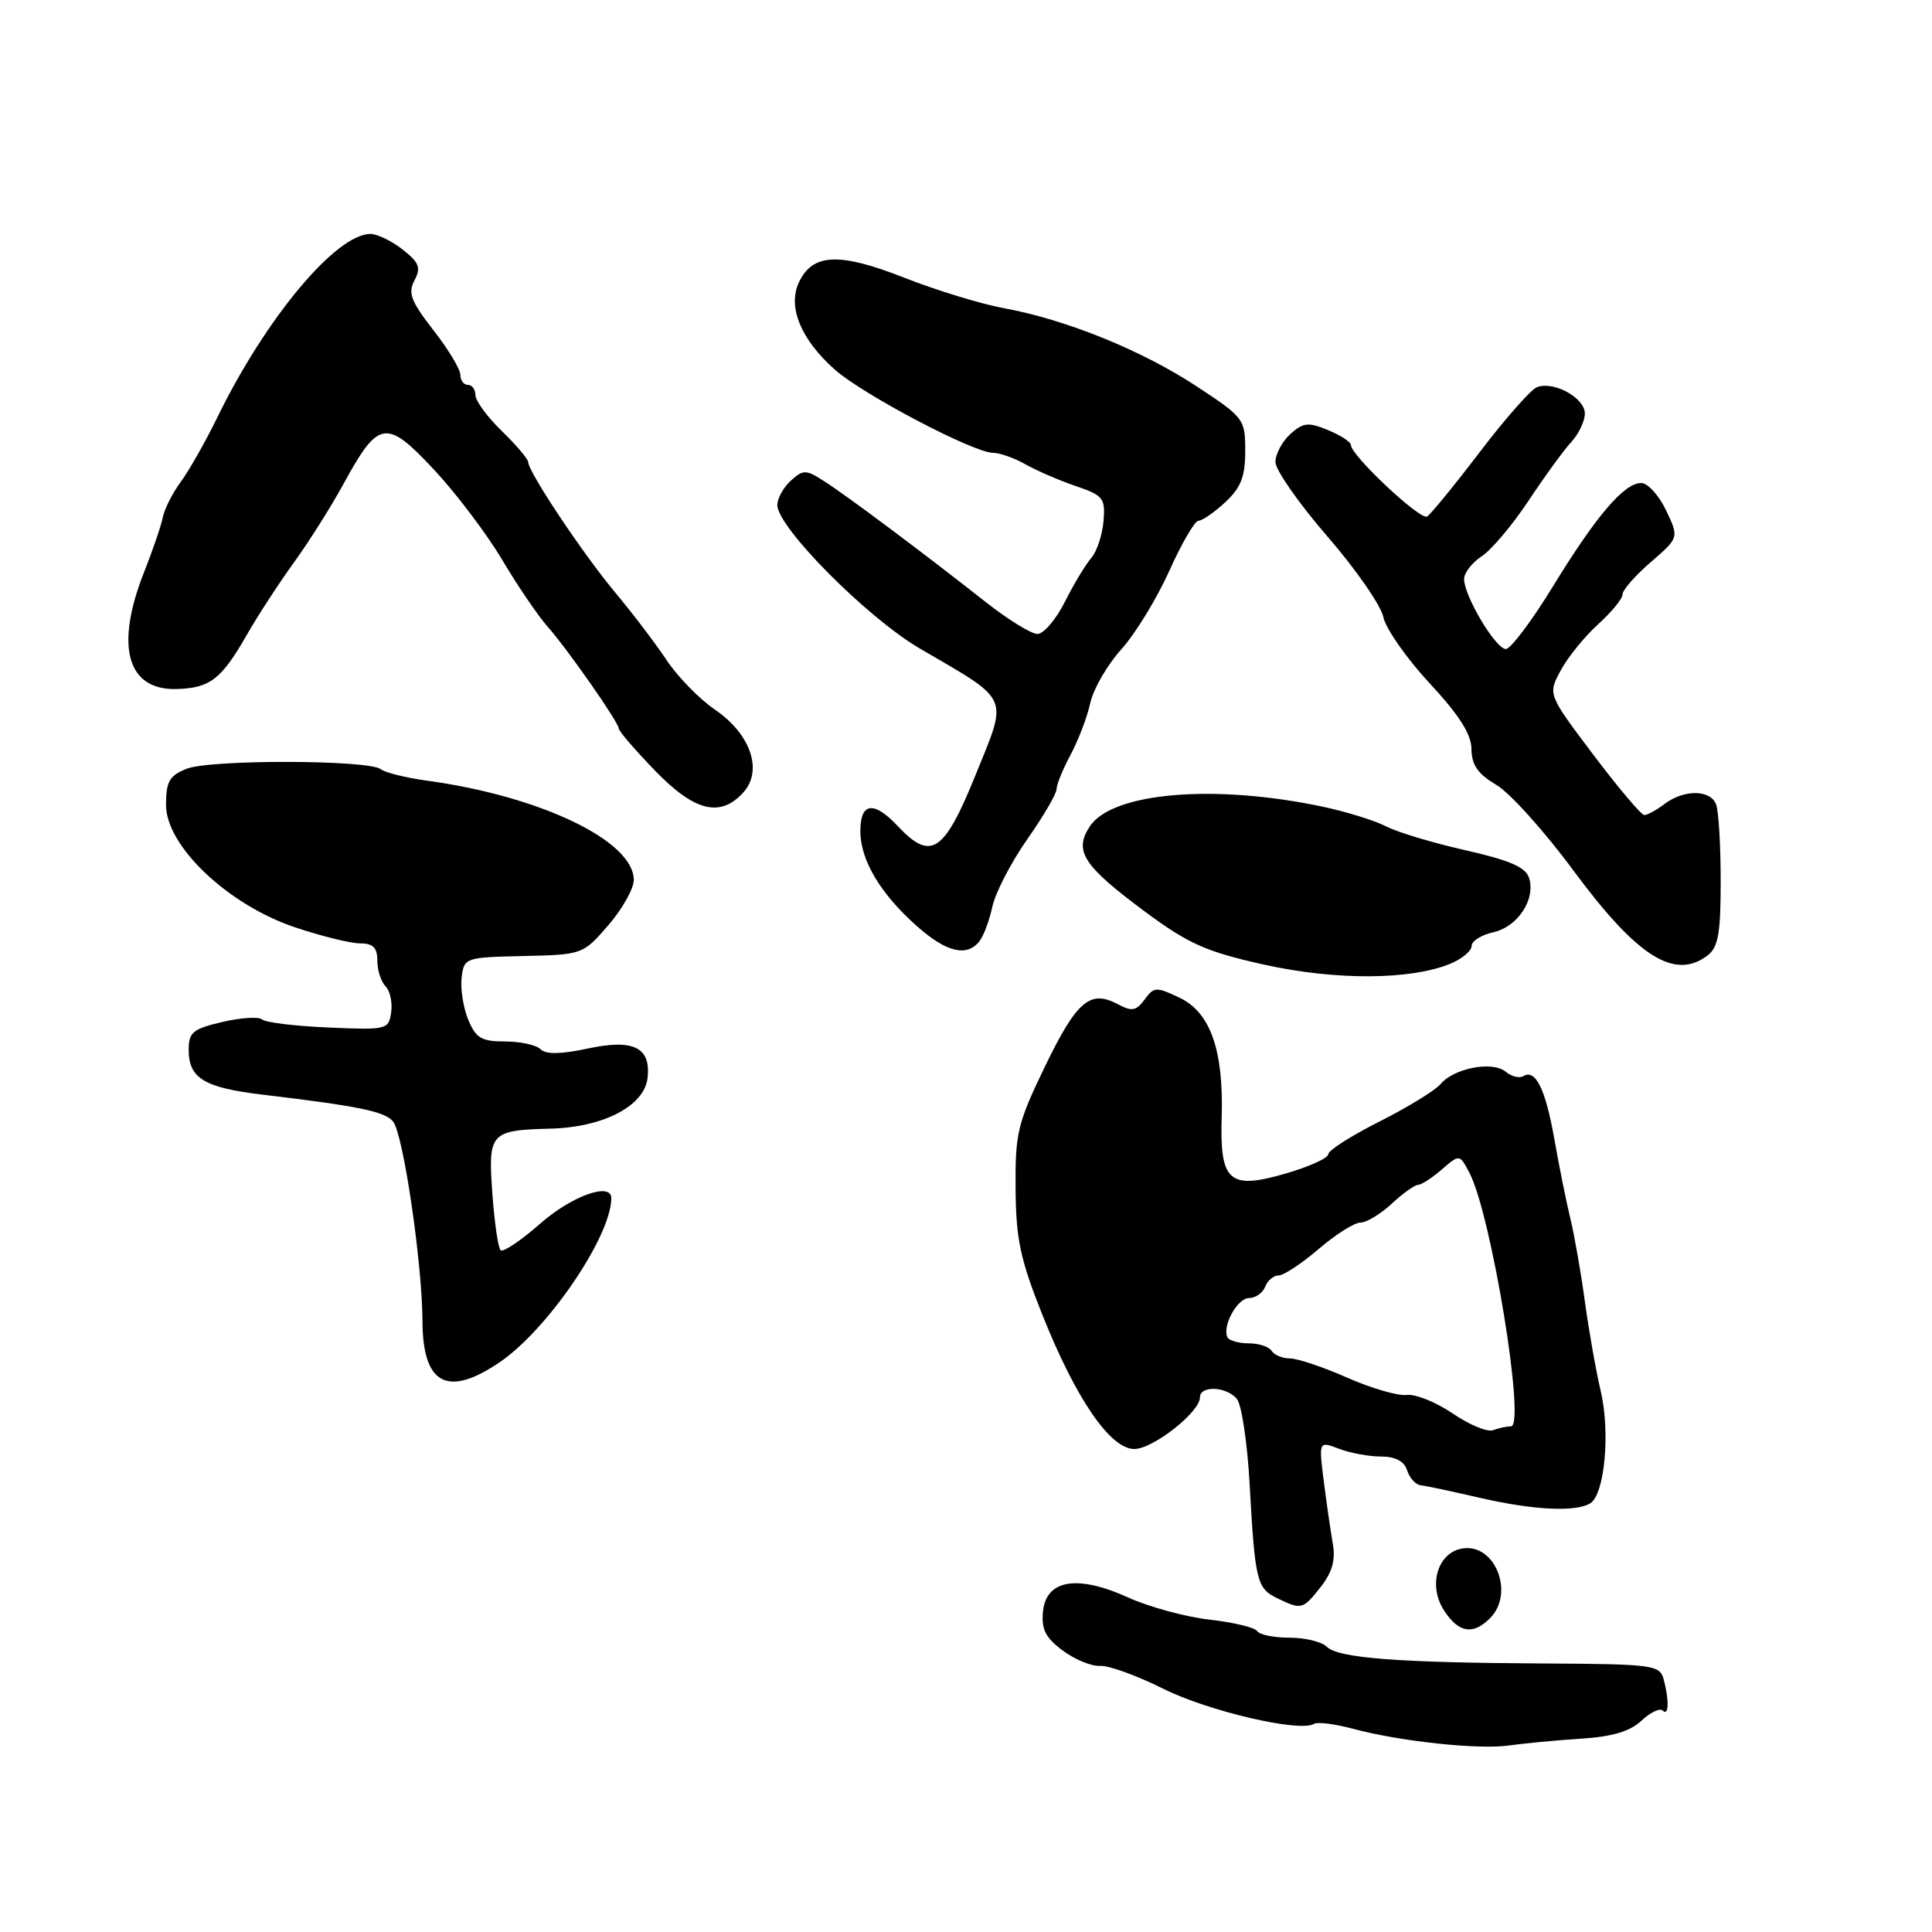 <?xml version="1.0" encoding="UTF-8" standalone="no"?>
<!DOCTYPE svg PUBLIC "-//W3C//DTD SVG 1.1//EN" "http://www.w3.org/Graphics/SVG/1.1/DTD/svg11.dtd" >
<svg xmlns="http://www.w3.org/2000/svg" xmlns:xlink="http://www.w3.org/1999/xlink" version="1.1" viewBox="0 0 256 256">
 <g >
 <path fill="currentColor"
d=" M 209.43 230.39 C 213.62 230.12 215.98 229.43 217.50 228.00 C 218.68 226.89 219.95 226.29 220.32 226.66 C 221.13 227.46 221.19 225.30 220.44 222.50 C 219.93 220.62 219.02 220.50 204.70 220.42 C 185.25 220.32 177.31 219.71 175.80 218.20 C 175.14 217.54 172.92 217.00 170.86 217.00 C 168.80 217.00 166.88 216.61 166.58 216.13 C 166.29 215.65 163.45 214.97 160.27 214.61 C 157.10 214.25 152.25 212.93 149.50 211.68 C 142.77 208.62 138.62 209.30 138.20 213.53 C 137.97 215.90 138.54 217.02 140.84 218.72 C 142.45 219.92 144.68 220.82 145.78 220.74 C 146.88 220.66 150.64 222.02 154.14 223.77 C 160.08 226.74 172.26 229.58 174.12 228.42 C 174.58 228.14 176.88 228.43 179.23 229.06 C 185.50 230.75 195.99 231.87 200.00 231.28 C 201.93 231.00 206.17 230.60 209.43 230.39 Z  M 197.43 214.43 C 200.71 211.15 198.16 204.55 193.85 205.17 C 190.50 205.65 189.16 210.07 191.36 213.42 C 193.29 216.37 195.17 216.68 197.43 214.43 Z  M 175.00 210.28 C 176.53 208.33 176.99 206.69 176.60 204.53 C 176.31 202.86 175.77 199.13 175.40 196.22 C 174.74 190.95 174.74 190.95 177.43 191.97 C 178.92 192.54 181.42 193.00 183.00 193.00 C 184.90 193.00 186.06 193.62 186.45 194.83 C 186.77 195.84 187.58 196.73 188.26 196.81 C 188.94 196.88 192.43 197.62 196.00 198.45 C 203.17 200.11 208.83 200.39 210.74 199.18 C 212.63 197.98 213.38 189.78 212.11 184.35 C 211.48 181.68 210.54 176.35 210.01 172.50 C 209.49 168.65 208.62 163.70 208.09 161.50 C 207.55 159.30 206.60 154.57 205.97 151.00 C 204.79 144.29 203.46 141.60 201.84 142.60 C 201.33 142.91 200.28 142.64 199.50 142.00 C 197.76 140.55 192.63 141.54 190.88 143.65 C 190.18 144.48 186.55 146.71 182.81 148.60 C 179.06 150.48 176.00 152.44 176.00 152.94 C 176.00 153.45 173.46 154.60 170.36 155.50 C 162.86 157.68 161.62 156.59 161.88 148.03 C 162.15 139.17 160.38 134.15 156.31 132.21 C 153.22 130.73 152.90 130.75 151.67 132.44 C 150.56 133.95 149.98 134.06 148.13 133.07 C 144.46 131.10 142.68 132.61 138.50 141.24 C 134.82 148.84 134.51 150.14 134.57 157.50 C 134.62 164.22 135.20 166.91 138.14 174.27 C 142.58 185.39 147.12 192.00 150.30 192.00 C 152.78 192.00 159.00 187.11 159.00 185.16 C 159.00 183.55 162.51 183.70 163.90 185.37 C 164.52 186.13 165.28 191.19 165.58 196.62 C 166.29 209.47 166.53 210.47 169.23 211.77 C 172.47 213.33 172.63 213.29 175.00 210.28 Z  M 66.20 180.51 C 72.59 176.17 81.00 163.80 81.00 158.76 C 81.00 156.59 75.75 158.47 71.60 162.12 C 69.02 164.39 66.65 165.98 66.33 165.66 C 66.00 165.34 65.52 161.97 65.24 158.17 C 64.66 150.07 64.94 149.76 72.96 149.55 C 79.95 149.37 85.36 146.55 85.80 142.87 C 86.28 138.78 83.96 137.63 77.86 138.94 C 74.30 139.70 72.33 139.73 71.63 139.03 C 71.06 138.46 68.94 138.00 66.92 138.00 C 63.81 138.00 63.06 137.56 62.04 135.11 C 61.39 133.52 60.99 131.01 61.17 129.53 C 61.49 126.90 61.63 126.85 69.37 126.68 C 77.19 126.50 77.25 126.48 80.62 122.58 C 82.48 120.43 83.99 117.73 83.98 116.58 C 83.94 111.40 71.58 105.48 56.50 103.43 C 53.75 103.05 51.03 102.37 50.45 101.92 C 48.87 100.67 27.89 100.62 24.75 101.86 C 22.44 102.78 22.00 103.54 22.00 106.67 C 22.00 112.09 30.17 119.86 39.02 122.85 C 42.52 124.03 46.43 125.00 47.69 125.00 C 49.43 125.00 50.00 125.56 50.00 127.30 C 50.00 128.57 50.49 130.09 51.08 130.68 C 51.68 131.28 52.02 132.83 51.83 134.13 C 51.51 136.43 51.27 136.49 43.50 136.15 C 39.10 135.96 35.16 135.48 34.74 135.09 C 34.32 134.69 31.95 134.84 29.49 135.41 C 25.56 136.32 25.00 136.79 25.00 139.10 C 25.00 142.87 27.04 144.12 34.74 145.04 C 47.51 146.56 50.98 147.27 52.08 148.60 C 53.43 150.22 55.95 167.38 55.98 175.05 C 56.01 183.46 59.28 185.21 66.20 180.51 Z  M 192.25 127.67 C 193.76 127.03 195.00 125.98 195.00 125.34 C 195.00 124.69 196.29 123.88 197.86 123.53 C 201.10 122.82 203.51 119.17 202.61 116.33 C 202.15 114.90 200.05 113.99 194.18 112.66 C 189.87 111.69 185.14 110.27 183.65 109.49 C 182.16 108.72 178.37 107.55 175.22 106.88 C 160.86 103.85 147.35 105.00 144.40 109.51 C 142.26 112.77 143.52 114.71 151.72 120.80 C 157.50 125.08 159.82 126.11 167.50 127.82 C 177.02 129.93 186.99 129.87 192.25 127.67 Z  M 226.25 126.61 C 227.68 125.52 228.00 123.70 228.00 116.72 C 228.00 112.01 227.73 107.45 227.39 106.58 C 226.64 104.61 223.13 104.59 220.56 106.53 C 219.49 107.34 218.29 108.00 217.88 108.00 C 217.48 108.00 214.44 104.40 211.12 100.00 C 205.09 92.00 205.09 92.00 206.80 88.84 C 207.73 87.10 209.96 84.35 211.75 82.73 C 213.54 81.12 215.00 79.32 215.00 78.75 C 215.00 78.18 216.68 76.26 218.74 74.48 C 222.49 71.24 222.49 71.24 220.76 67.62 C 219.81 65.63 218.33 64.00 217.47 64.00 C 215.20 64.00 211.49 68.36 205.74 77.75 C 202.96 82.29 200.17 86.00 199.53 86.00 C 198.19 86.00 194.00 78.97 194.00 76.73 C 194.00 75.90 195.06 74.54 196.36 73.69 C 197.65 72.84 200.44 69.52 202.56 66.32 C 204.68 63.12 207.22 59.63 208.21 58.56 C 209.19 57.50 210.00 55.80 210.00 54.79 C 210.00 52.72 205.88 50.45 203.66 51.30 C 202.85 51.61 199.45 55.47 196.10 59.87 C 192.74 64.28 189.59 68.13 189.10 68.44 C 188.21 68.99 179.00 60.34 179.00 58.96 C 179.00 58.56 177.64 57.68 175.97 56.99 C 173.36 55.91 172.68 55.98 170.97 57.52 C 169.89 58.51 169.00 60.17 169.00 61.22 C 169.00 62.26 172.09 66.70 175.88 71.07 C 179.66 75.43 183.00 80.25 183.30 81.77 C 183.61 83.28 186.36 87.22 189.41 90.51 C 193.37 94.77 194.97 97.30 194.98 99.28 C 195.00 101.36 195.83 102.56 198.26 103.99 C 200.06 105.05 204.67 110.17 208.51 115.38 C 216.94 126.78 221.89 129.92 226.25 126.61 Z  M 129.76 124.75 C 130.32 124.06 131.09 121.99 131.49 120.15 C 131.88 118.31 133.96 114.29 136.10 111.23 C 138.25 108.17 140.00 105.17 140.00 104.57 C 140.00 103.96 140.84 101.90 141.87 99.99 C 142.89 98.07 144.07 94.99 144.47 93.14 C 144.88 91.29 146.72 88.10 148.57 86.05 C 150.42 84.00 153.28 79.33 154.93 75.66 C 156.57 72.00 158.32 69.00 158.81 69.00 C 159.30 69.00 160.90 67.90 162.35 66.55 C 164.43 64.62 165.00 63.16 165.00 59.76 C 165.00 55.53 164.84 55.32 158.56 51.19 C 151.31 46.42 141.25 42.34 133.03 40.84 C 129.99 40.28 124.04 38.46 119.80 36.79 C 111.17 33.39 107.61 33.57 105.83 37.48 C 104.35 40.73 106.17 45.06 110.67 49.02 C 114.47 52.35 129.03 60.00 131.57 60.00 C 132.46 60.00 134.39 60.68 135.85 61.51 C 137.31 62.34 140.30 63.64 142.50 64.39 C 146.20 65.65 146.48 66.00 146.22 69.08 C 146.06 70.91 145.33 73.11 144.58 73.96 C 143.84 74.81 142.27 77.41 141.10 79.75 C 139.92 82.09 138.29 84.00 137.47 84.00 C 136.64 84.00 133.55 82.09 130.58 79.75 C 122.53 73.40 112.27 65.72 109.25 63.79 C 106.79 62.20 106.44 62.20 104.79 63.69 C 103.81 64.58 103.00 66.03 103.00 66.92 C 103.00 69.87 114.90 81.85 121.88 85.93 C 134.02 93.02 133.59 92.03 129.25 102.73 C 125.09 112.99 123.35 114.13 119.00 109.50 C 115.78 106.07 114.00 106.30 114.00 110.13 C 114.00 113.97 116.67 118.46 121.53 122.75 C 125.39 126.17 128.09 126.83 129.76 124.75 Z  M 98.49 105.01 C 101.13 102.10 99.47 97.26 94.73 94.03 C 92.69 92.64 89.82 89.70 88.35 87.50 C 86.89 85.30 83.81 81.25 81.51 78.50 C 77.25 73.40 70.01 62.55 69.99 61.23 C 69.98 60.83 68.41 58.97 66.49 57.11 C 64.57 55.24 63.00 53.11 63.00 52.36 C 63.00 51.61 62.55 51.00 62.00 51.00 C 61.45 51.00 61.00 50.40 61.00 49.66 C 61.00 48.93 59.39 46.26 57.42 43.74 C 54.45 39.92 54.03 38.81 54.92 37.15 C 55.81 35.48 55.55 34.79 53.36 33.07 C 51.91 31.93 49.99 31.00 49.09 31.00 C 44.52 31.00 35.20 42.17 28.78 55.34 C 27.21 58.55 25.04 62.38 23.95 63.85 C 22.87 65.32 21.80 67.42 21.58 68.51 C 21.37 69.60 20.25 72.88 19.10 75.79 C 15.20 85.62 16.83 91.49 23.41 91.30 C 27.84 91.17 29.34 90.01 32.73 84.08 C 34.17 81.56 36.96 77.28 38.92 74.57 C 40.89 71.86 43.85 67.17 45.50 64.15 C 50.15 55.63 51.17 55.46 57.44 62.16 C 60.36 65.27 64.45 70.67 66.53 74.16 C 68.60 77.65 71.31 81.62 72.53 83.00 C 75.20 86.01 82.00 95.74 82.00 96.56 C 82.00 96.88 84.14 99.36 86.75 102.07 C 92.01 107.52 95.44 108.38 98.49 105.01 Z  M 192.50 187.30 C 190.30 185.80 187.55 184.69 186.40 184.84 C 185.24 184.98 181.70 183.96 178.52 182.55 C 175.35 181.15 171.93 180.00 170.93 180.00 C 169.94 180.00 168.84 179.55 168.50 179.00 C 168.16 178.45 166.81 178.00 165.50 178.00 C 164.19 178.00 162.92 177.66 162.68 177.25 C 161.85 175.85 163.93 172.00 165.50 172.00 C 166.36 172.00 167.32 171.32 167.64 170.50 C 167.95 169.68 168.76 169.00 169.43 169.00 C 170.09 169.00 172.48 167.43 174.73 165.50 C 176.98 163.57 179.47 162.00 180.26 162.00 C 181.06 162.00 182.92 160.88 184.41 159.50 C 185.89 158.12 187.46 157.00 187.90 157.00 C 188.34 157.00 189.75 156.08 191.05 154.96 C 193.40 152.92 193.40 152.92 194.72 155.43 C 197.60 160.94 202.20 189.00 200.21 189.00 C 199.63 189.00 198.56 189.23 197.83 189.51 C 197.10 189.79 194.70 188.80 192.50 187.30 Z "/>
</g>
</svg>